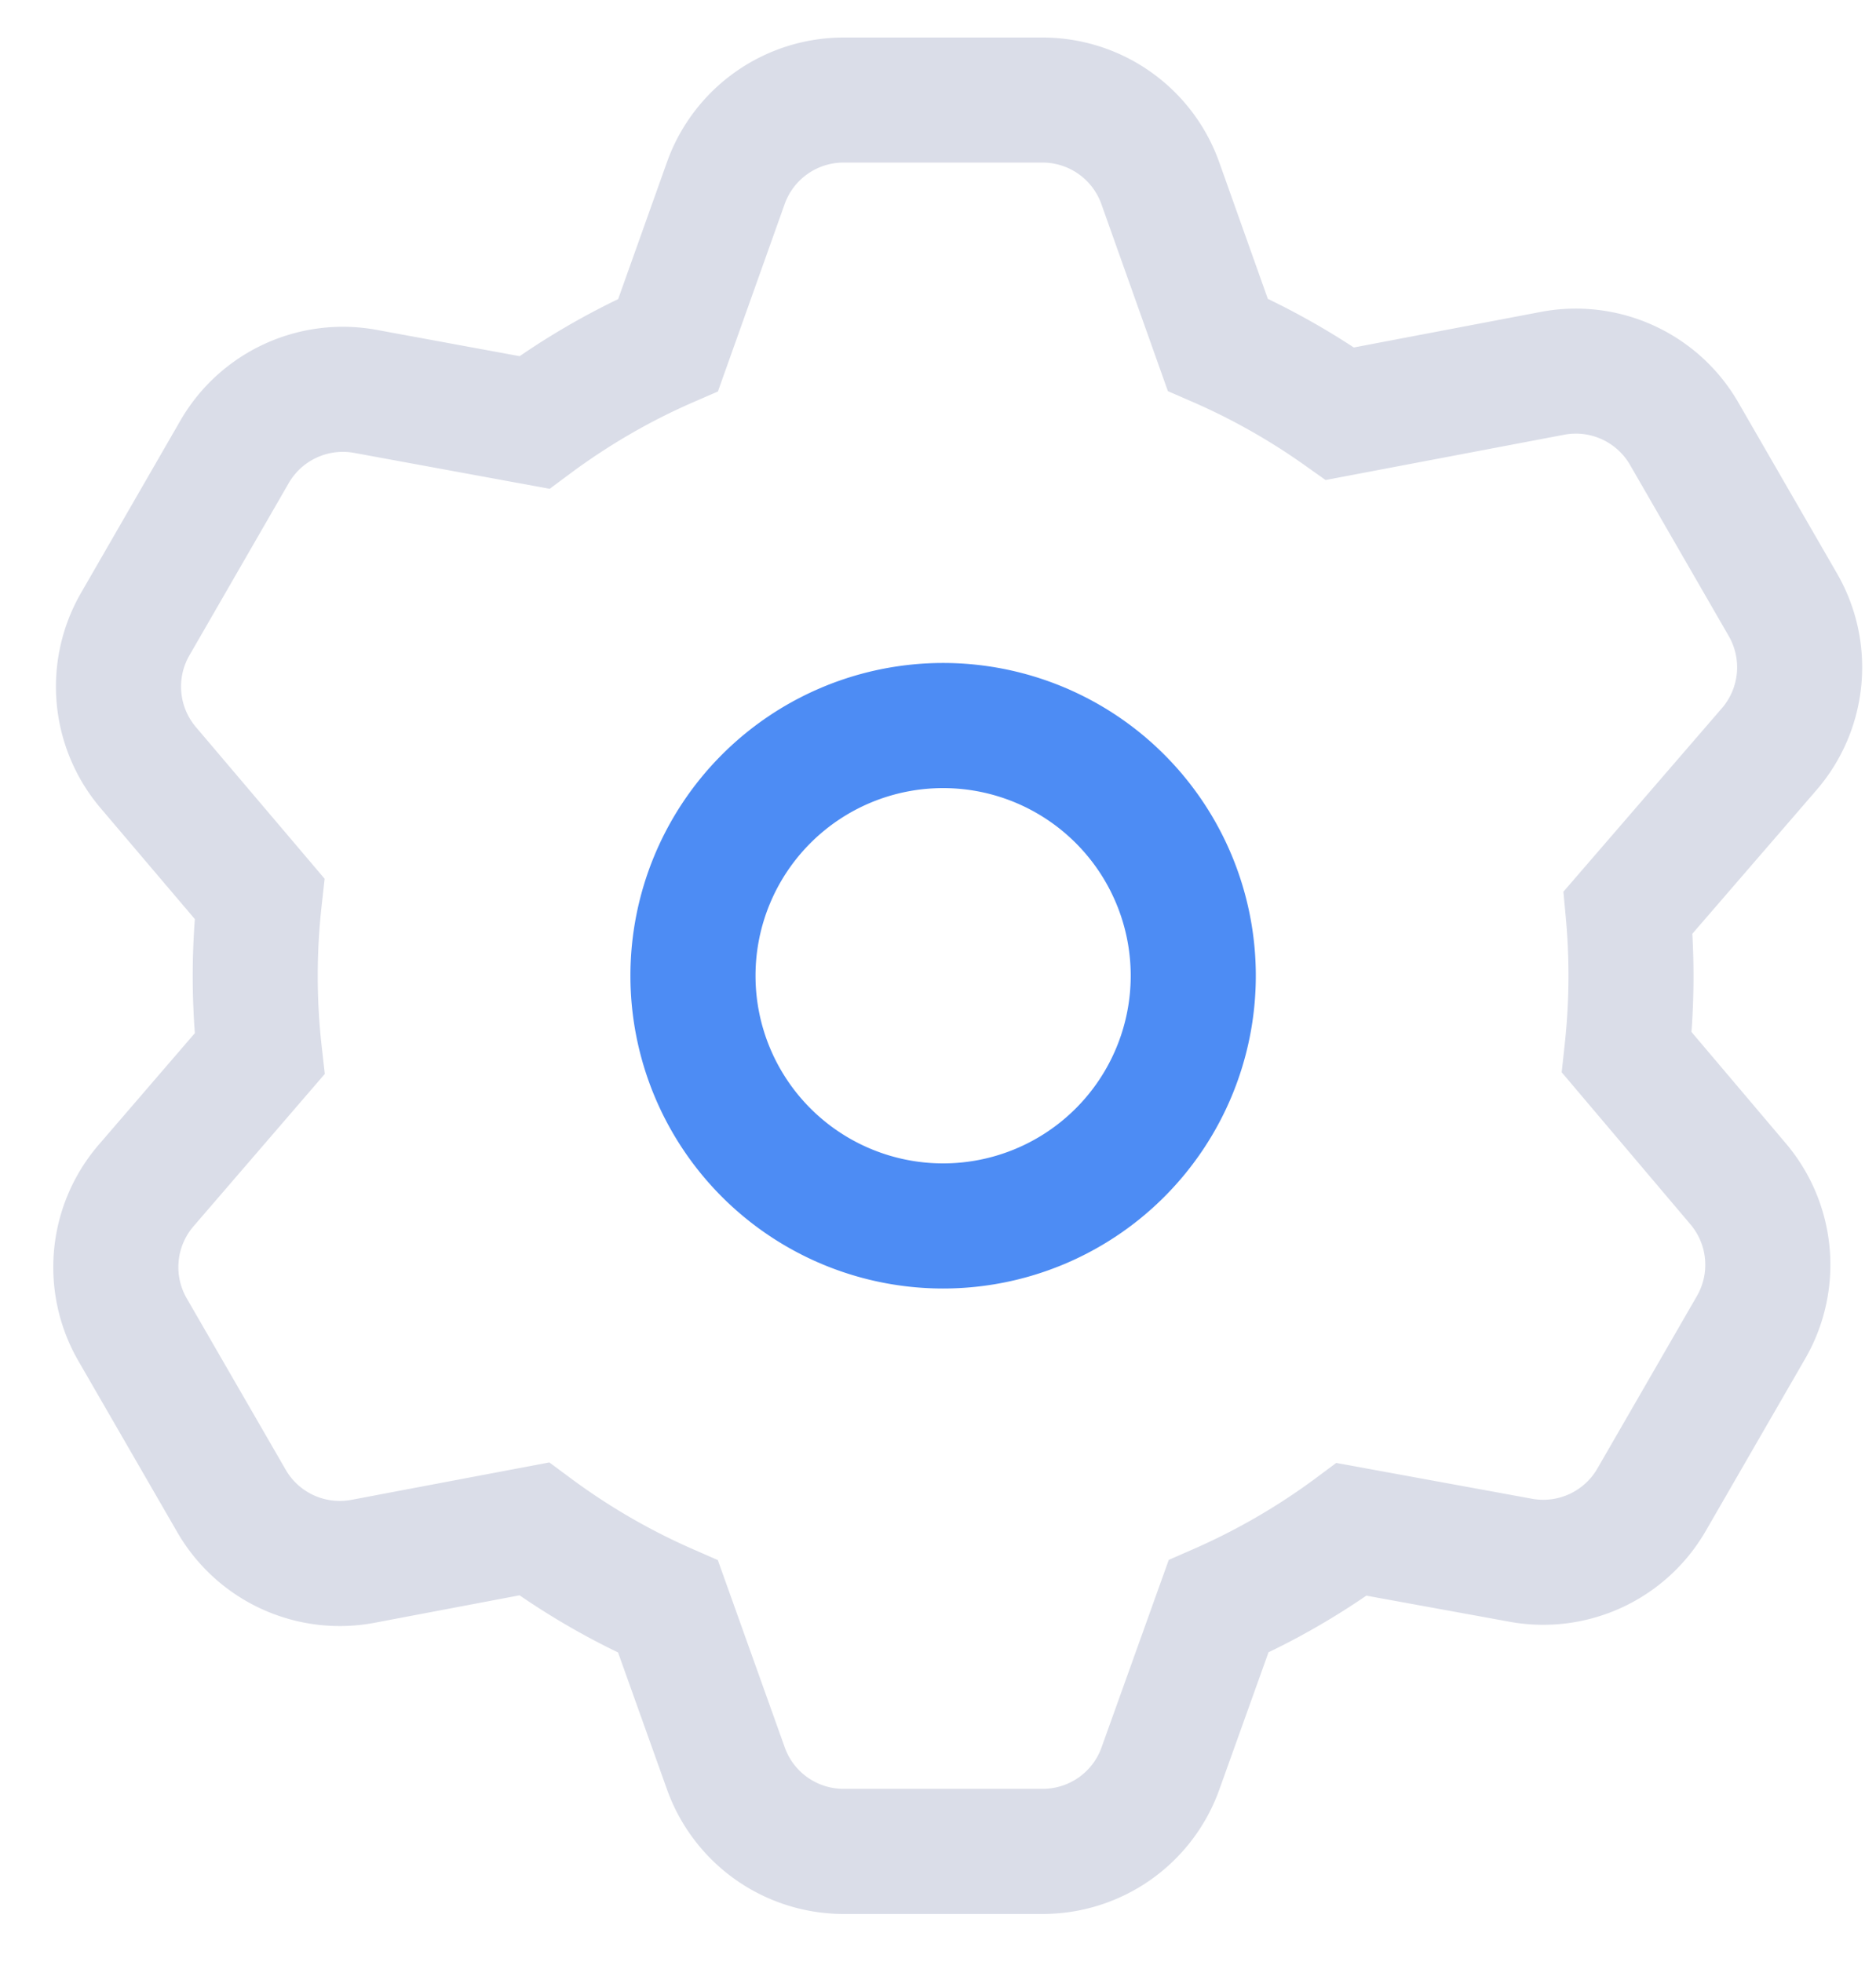 <svg xmlns="http://www.w3.org/2000/svg" width="22" height="23" viewBox="0 0 22 23">
    <g fill="none" fill-rule="nonzero">
        <path fill="#DADDE8" d="M8.419 4.59l-.29.126c-.506.22-.984.498-1.427.825l-.256.19-2.292-.421a.733.733 0 0 0-.768.354l-1.165 2.02a.733.733 0 0 0 .076.84l1.51 1.779-.035.315a7.421 7.421 0 0 0 .001 1.655l.036.318-1.54 1.787a.733.733 0 0 0-.079.845l1.16 2.008c.155.27.464.411.77.354l2.322-.439.258.191c.443.328.922.606 1.428.827l.29.127.785 2.196c.104.292.38.486.69.486h2.335c.31 0 .586-.194.69-.486l.788-2.198.29-.127c.502-.22.978-.495 1.419-.82l.255-.19 2.296.42a.733.733 0 0 0 .767-.355l1.167-2.022a.733.733 0 0 0-.076-.84l-1.51-1.783.034-.314a7.422 7.422 0 0 0 .015-1.493l-.029-.31 1.859-2.152a.733.733 0 0 0 .08-.846L19.115 5.45a.733.733 0 0 0-.772-.353l-2.798.531-.254-.18a7.321 7.321 0 0 0-1.303-.735l-.292-.127-.78-2.193a.733.733 0 0 0-.69-.487H9.893a.733.733 0 0 0-.691.486L8.419 4.59zM7.822 1.9A2.2 2.2 0 0 1 9.894.44h2.331a2.2 2.2 0 0 1 2.073 1.462l.57 1.602c.348.168.685.358 1.008.57l2.193-.417a2.2 2.2 0 0 1 2.316 1.061l1.158 2.006a2.2 2.2 0 0 1-.24 2.538l-1.457 1.686a8.929 8.929 0 0 1-.01 1.151l1.107 1.307a2.2 2.2 0 0 1 .227 2.523l-1.167 2.021a2.2 2.2 0 0 1-2.3 1.064l-1.68-.306c-.365.25-.748.472-1.147.664l-.577 1.61a2.2 2.2 0 0 1-2.071 1.458H9.894a2.2 2.2 0 0 1-2.072-1.46l-.574-1.606a8.791 8.791 0 0 1-1.155-.67l-1.7.322a2.2 2.2 0 0 1-2.314-1.062l-1.16-2.008a2.2 2.2 0 0 1 .24-2.536l1.126-1.307a8.913 8.913 0 0 1 0-1.337L1.179 9.474A2.2 2.2 0 0 1 .951 6.95l1.165-2.02A2.2 2.2 0 0 1 4.42 3.868l1.674.308a8.791 8.791 0 0 1 1.155-.669L7.822 1.9z"/>
        <path fill="#4D8CF4" d="M11.06 15.107a3.667 3.667 0 1 1 0-7.334 3.667 3.667 0 0 1 0 7.334zm0-1.467a2.2 2.2 0 1 0 0-4.4 2.2 2.2 0 0 0 0 4.4z"/>
    </g>
</svg>
